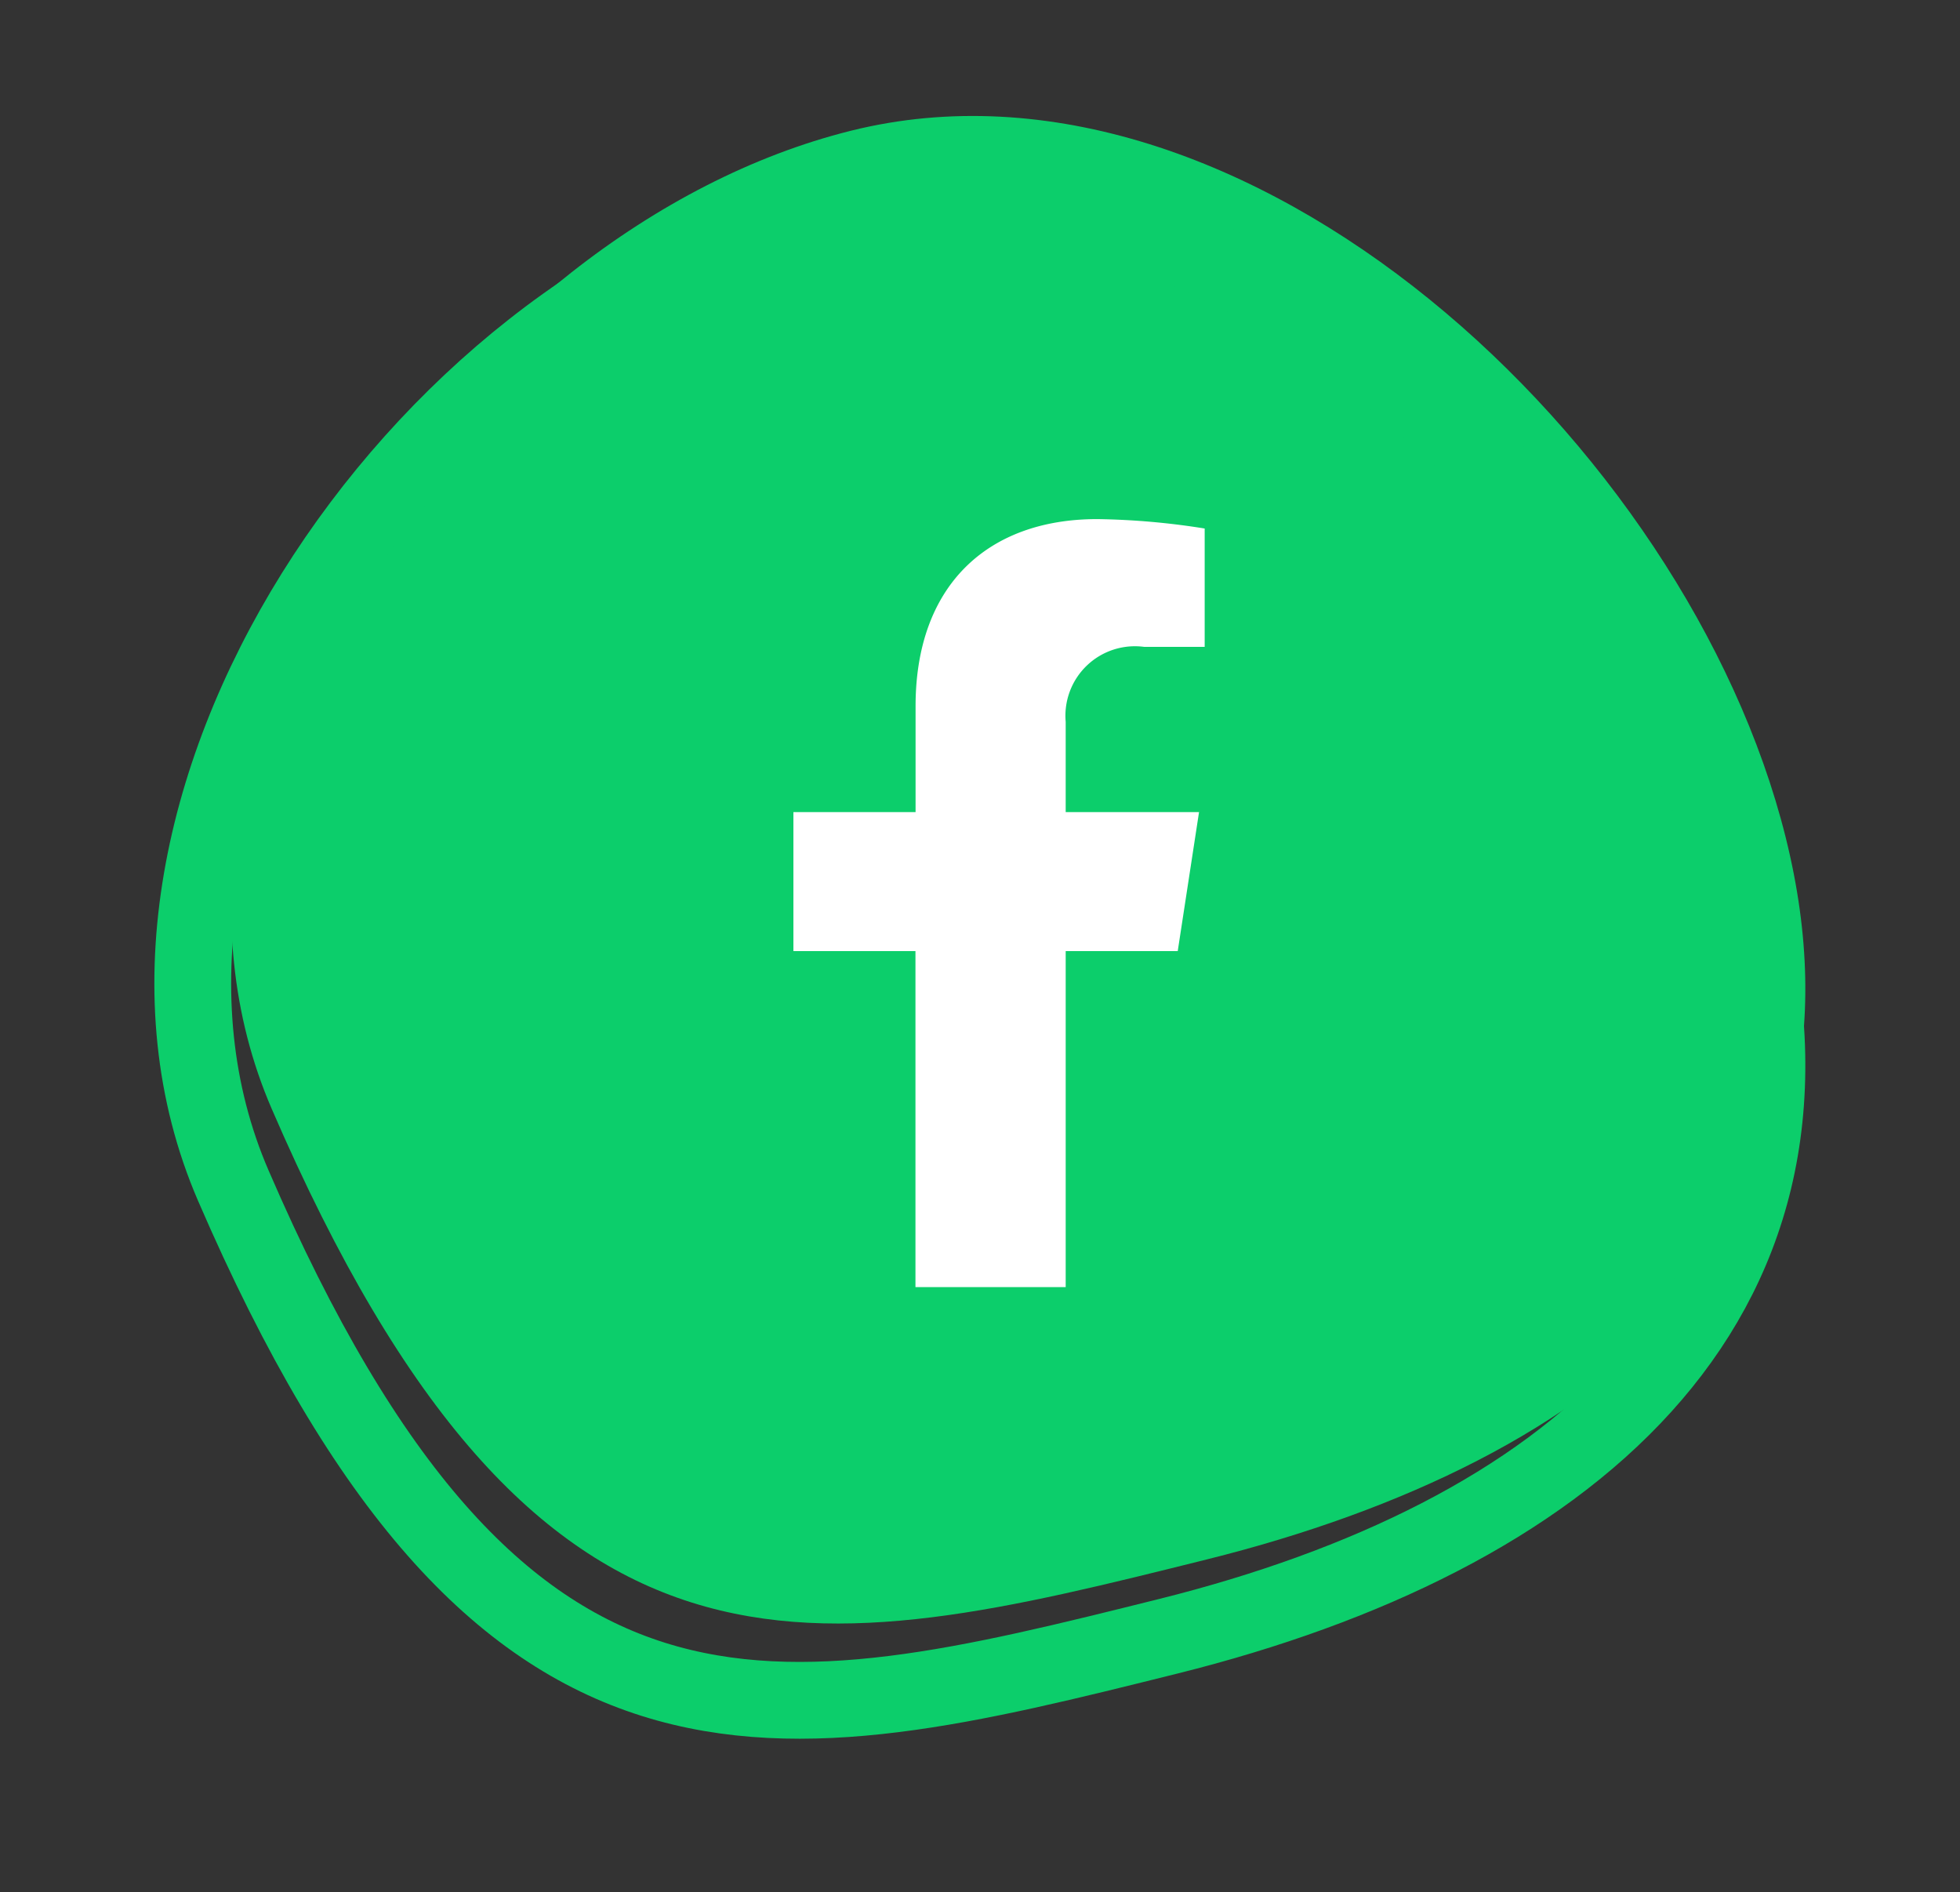 <svg xmlns="http://www.w3.org/2000/svg" viewBox="-3.93 -3.02 51.05 49.28"><rect x="-3.93" y="-3.02" width="51.05" height="49.28" fill="#333333" stroke="none"/><g transform="translate(-1201.909 -7123)"><g transform="translate(0 -0.213)"><path d="M1094.017,1221.394c-10.274,2.561-17.417,4.342-24.362-11.736-4.2-9.721,4.811-22.909,15.086-25.47s21.785,8.127,24.347,18.4S1104.29,1218.831,1094.017,1221.394Z" transform="translate(135.4 5939.41)" fill="#0cce6b"/><path d="M1094.017,1221.394c-10.274,2.561-17.417,4.342-24.362-11.736-4.2-9.721,4.811-22.909,15.086-25.47s21.785,8.127,24.347,18.4S1104.29,1218.831,1094.017,1221.394Z" transform="translate(134.4 5941.41)" fill="none" stroke="#0cce6b" stroke-width="2"/></g><path d="M4.654-6.25l.555-3.62H1.736v-2.349a1.81,1.81,0,0,1,2.041-1.955H5.356v-3.082a19.256,19.256,0,0,0-2.8-.245c-2.86,0-4.73,1.734-4.73,4.872V-9.87H-5.356v3.62h3.179V2.5H1.736V-6.25Z" transform="translate(1224 7151)" fill="#fff"/></g></svg>